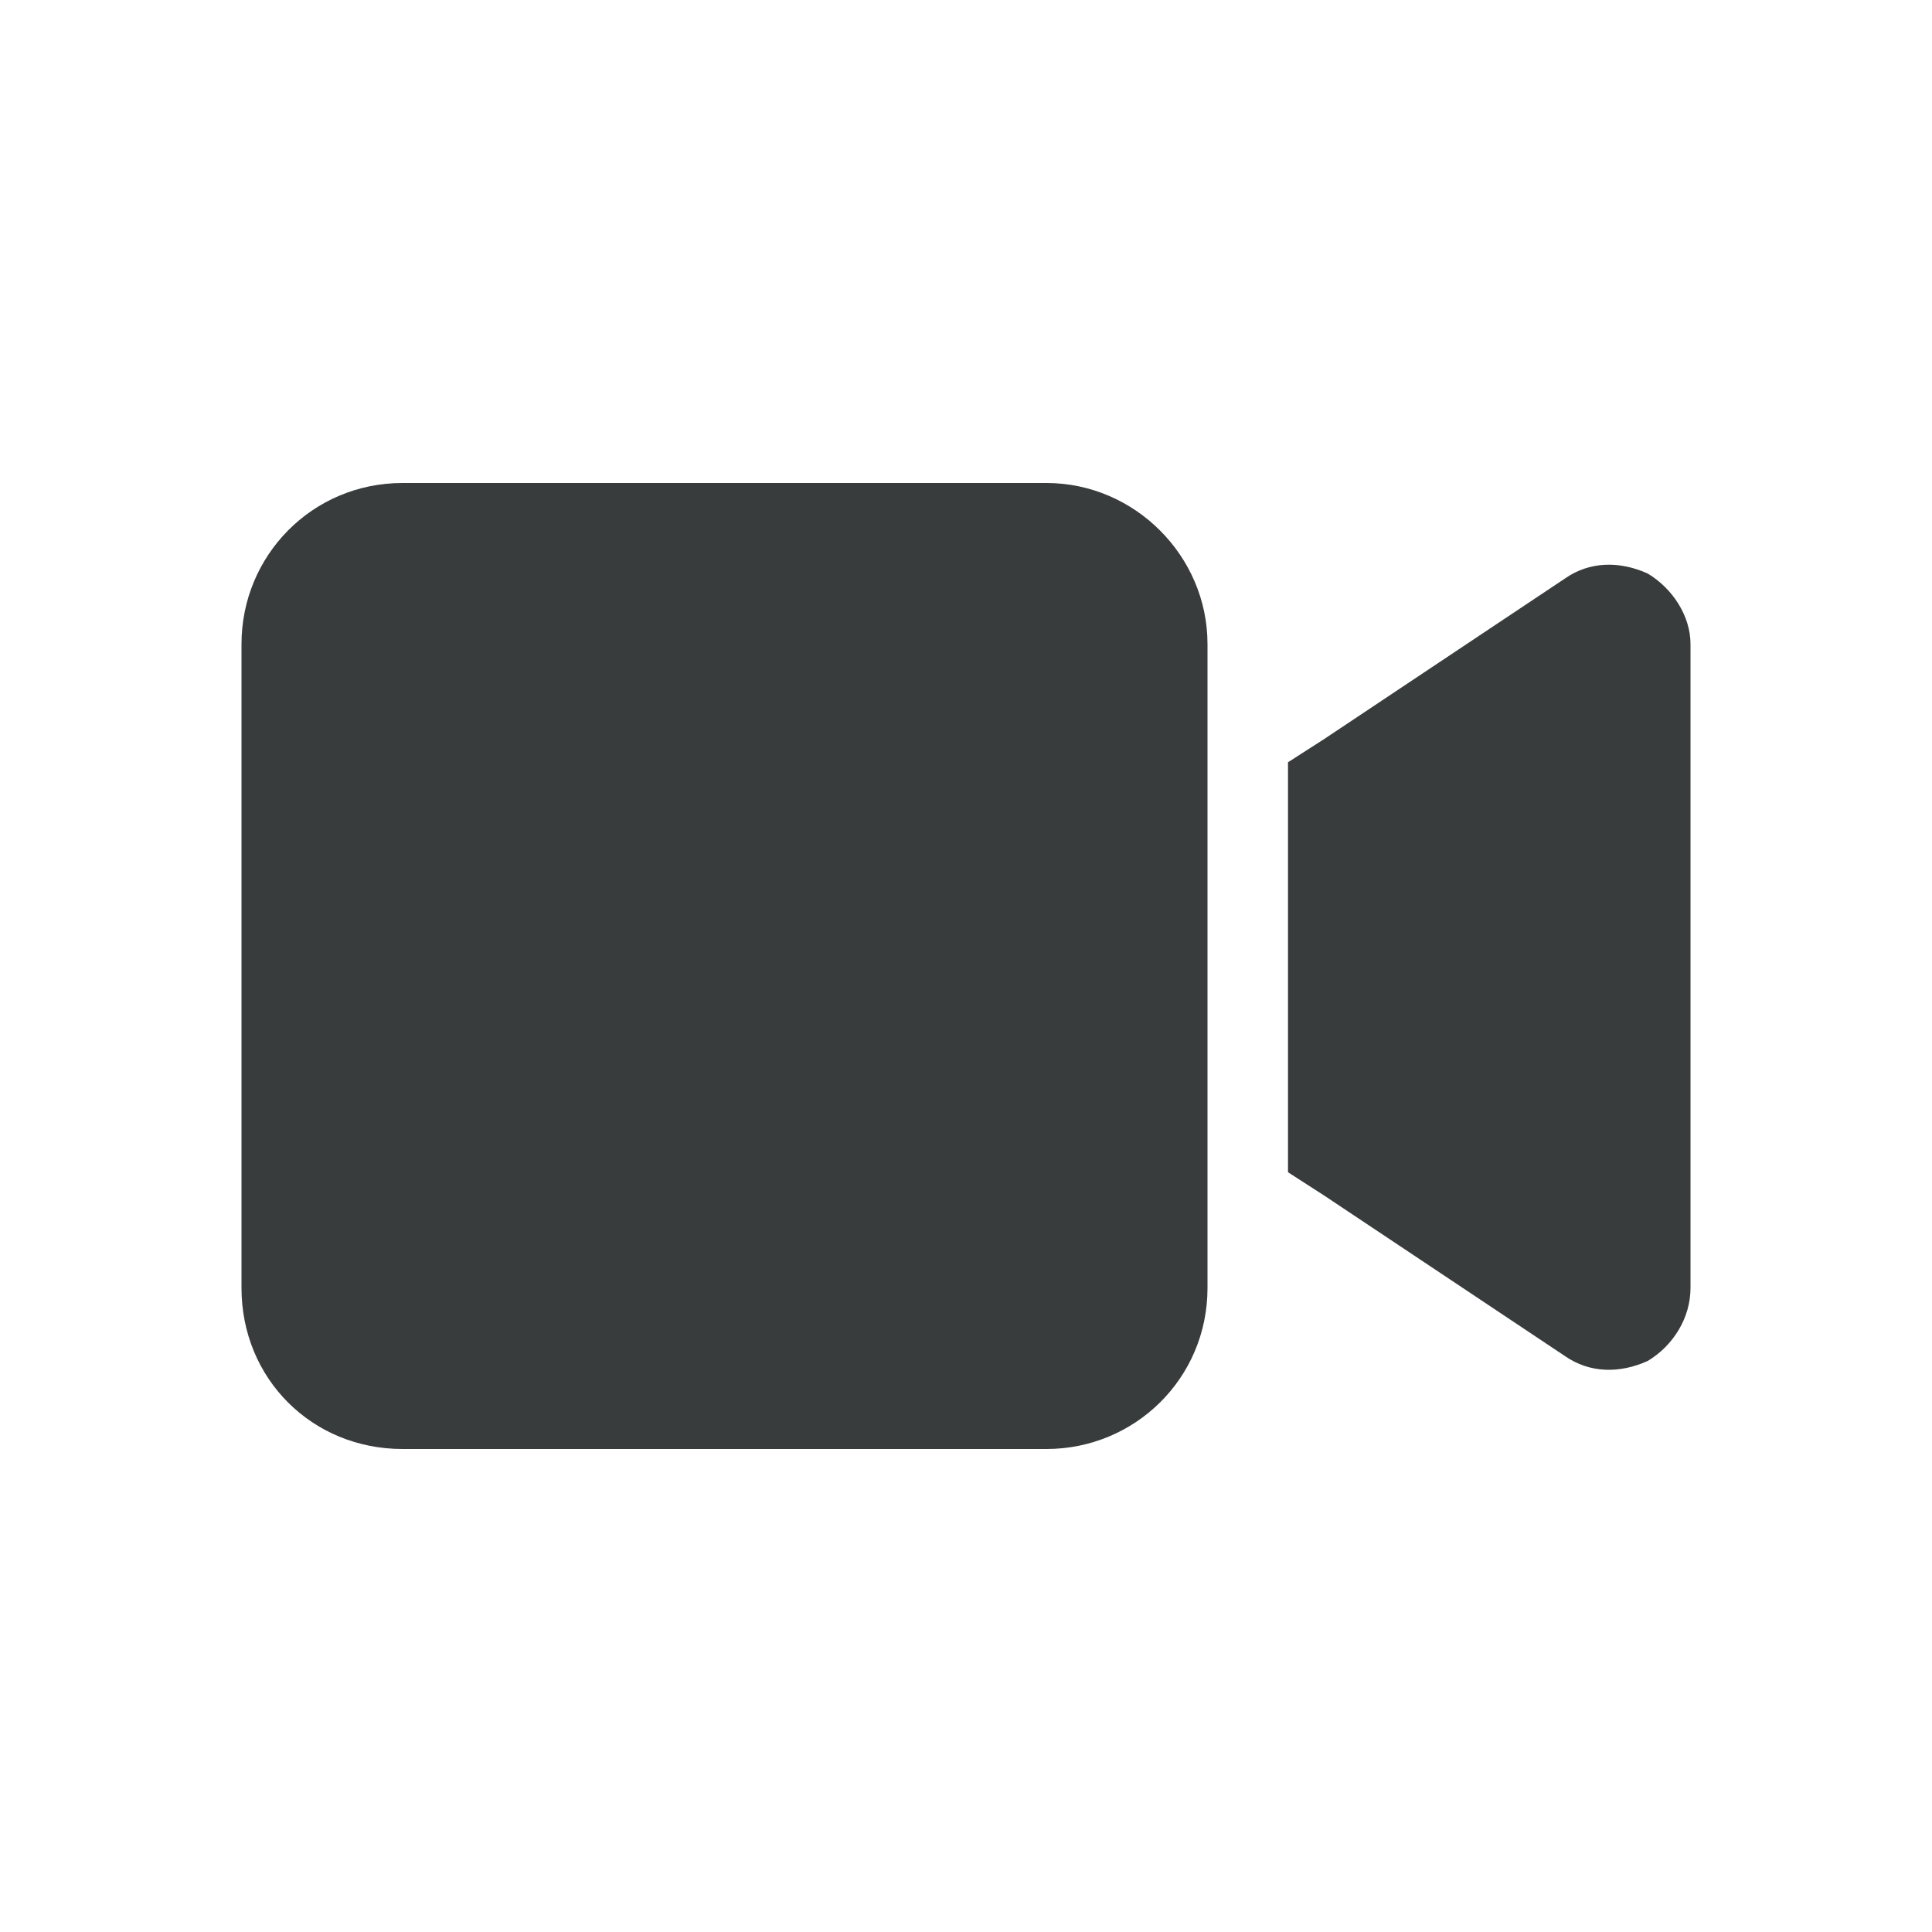 <svg width="24" height="24" viewBox="0 0 24 24" fill="none" xmlns="http://www.w3.org/2000/svg">
<path d="M3 8C3 6.906 3.875 6 5 6H13C14.094 6 15 6.906 15 8V16C15 17.125 14.094 18 13 18H5C3.875 18 3 17.125 3 16V8ZM20.469 7.125C20.781 7.312 21 7.656 21 8V16C21 16.375 20.781 16.719 20.469 16.906C20.125 17.062 19.75 17.062 19.438 16.844L16.438 14.844L16 14.562V14V10V9.469L16.438 9.188L19.438 7.188C19.75 6.969 20.125 6.969 20.469 7.125Z" fill="#393C3C"/>
</svg>

